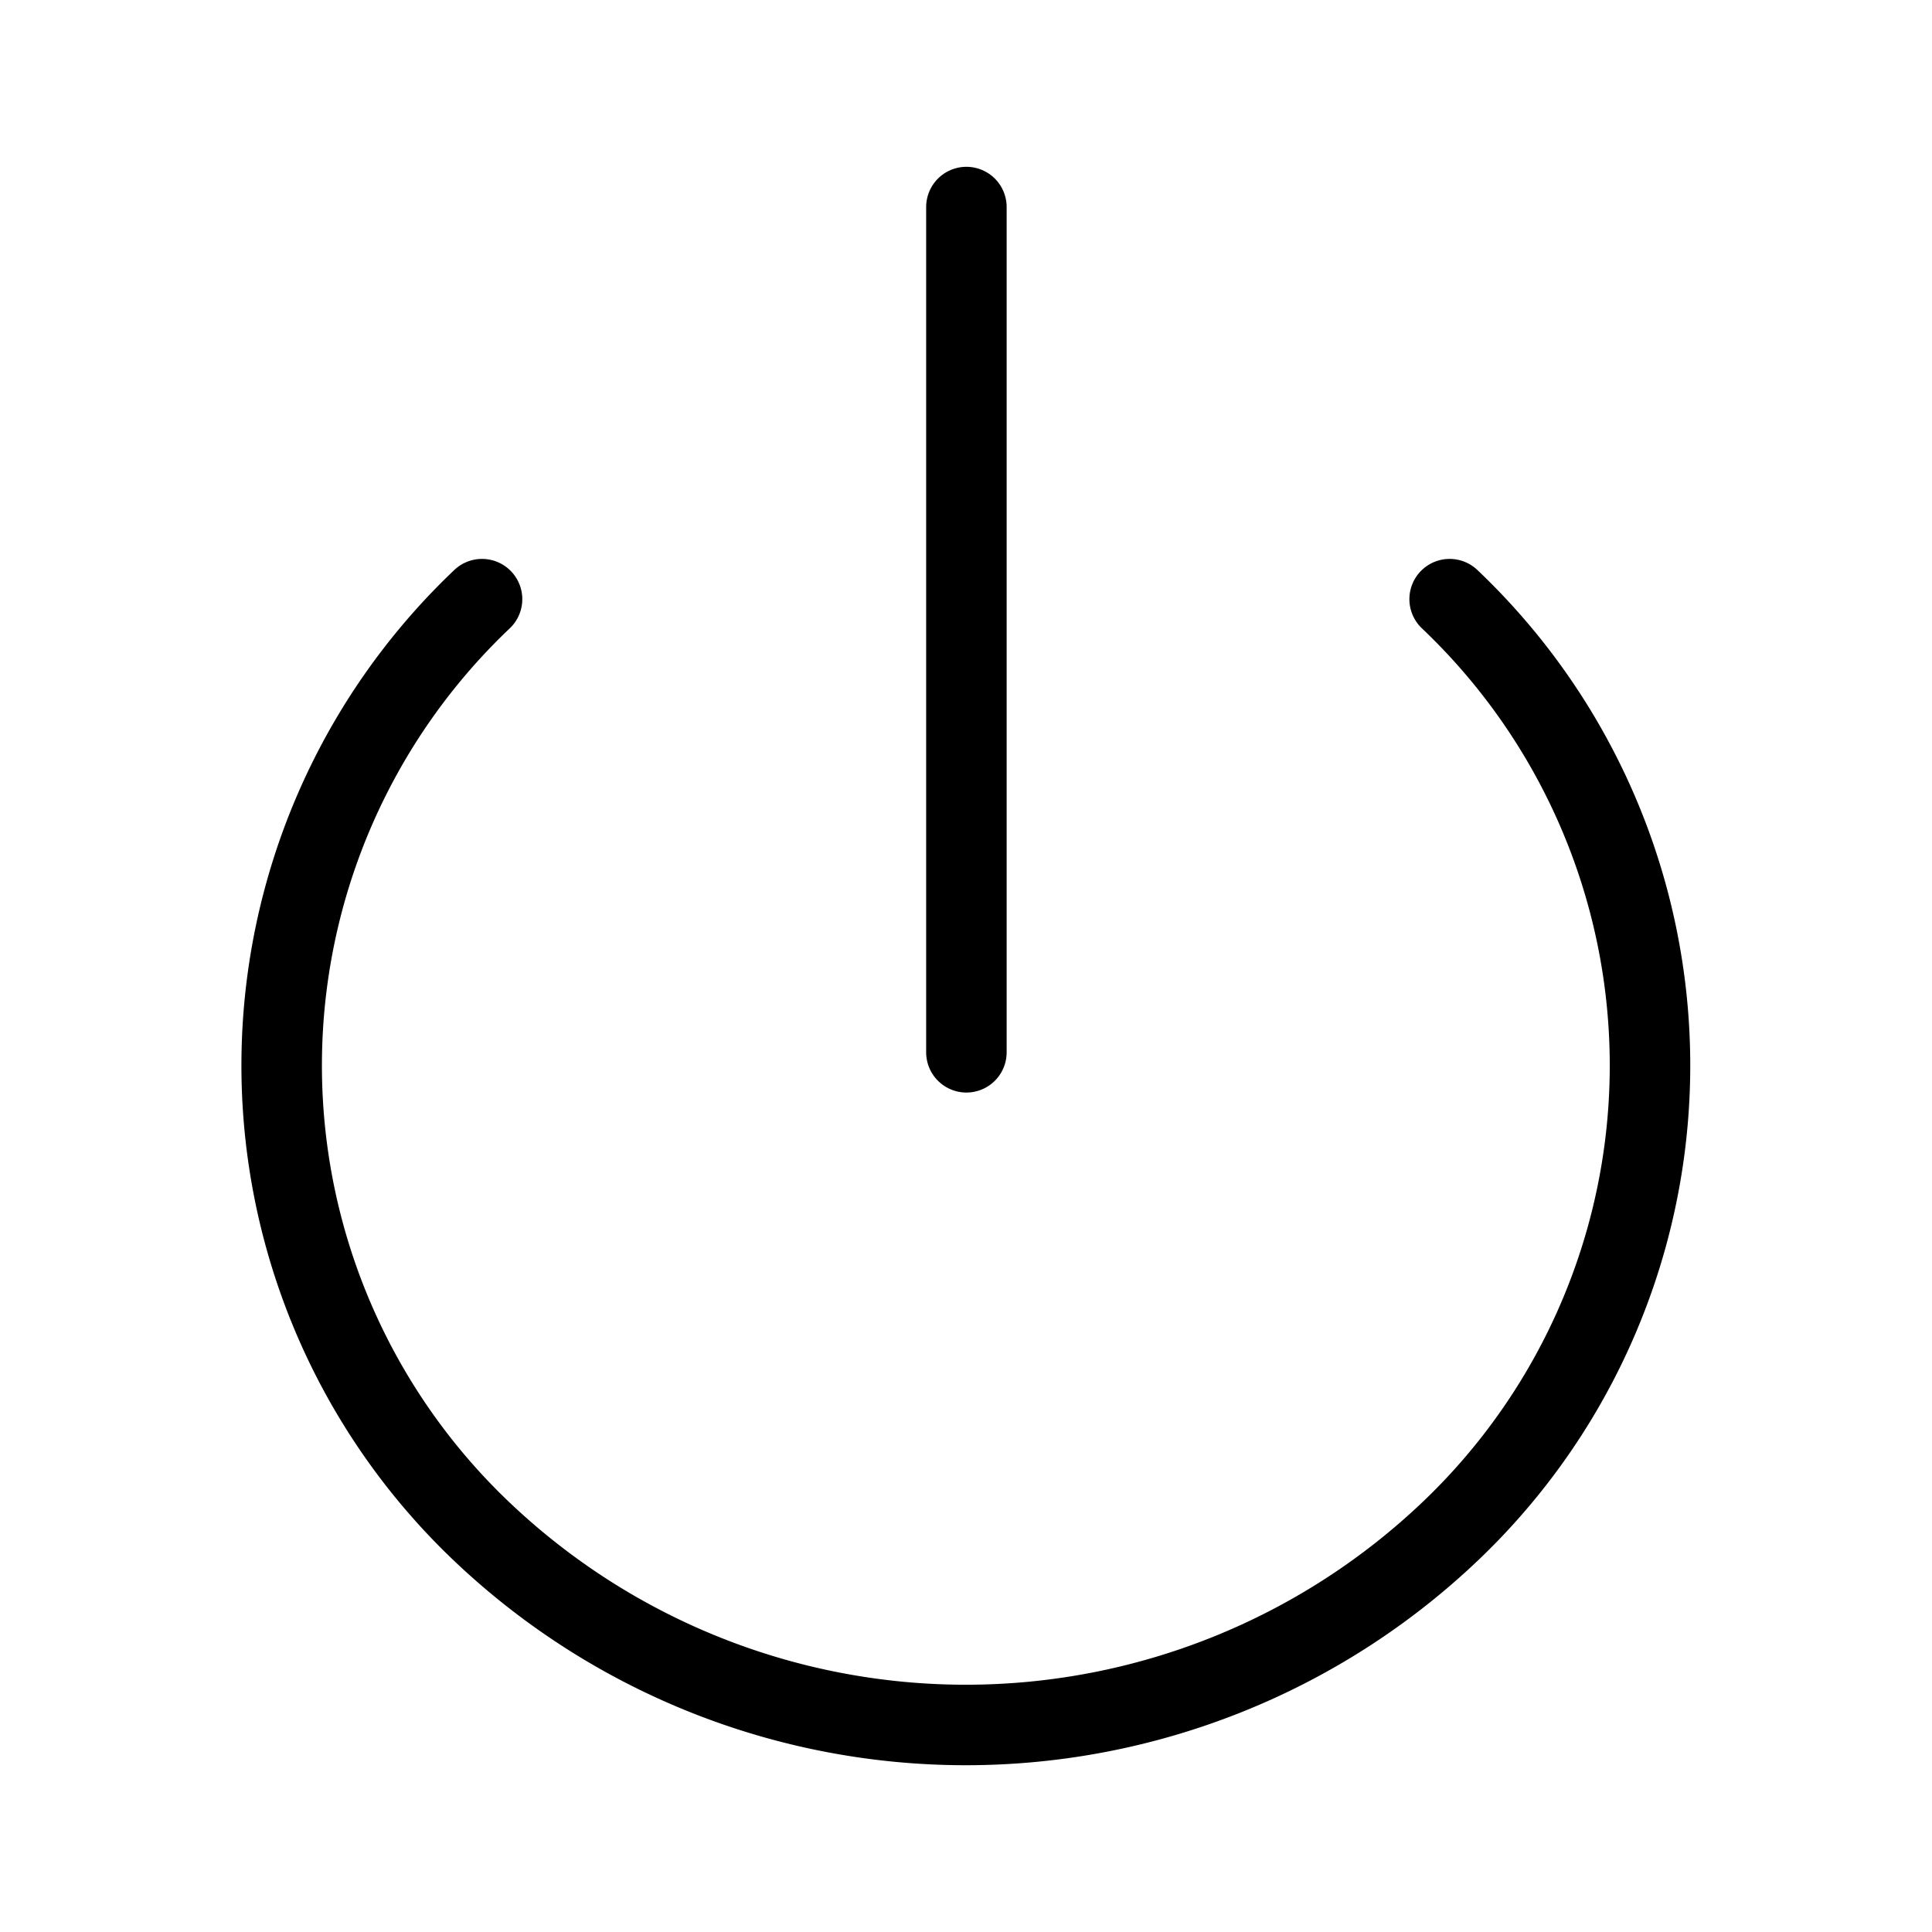 <svg xmlns="http://www.w3.org/2000/svg" width="24" height="24" viewBox="0 0 24 24">
  <g id="logout" transform="translate(-34 -195)">
    <g id="Group_3177" data-name="Group 3177" transform="translate(35 197)">
      <rect id="Rectangle_445" data-name="Rectangle 445" width="24" height="24" transform="translate(-1 -2)" fill="none"/>
    </g>
    <g id="Icon_feather-power" data-name="Icon feather-power" transform="translate(33.008 194.572)">
      <path id="Path_12212" data-name="Path 12212" d="M19,9.96a7.986,7.986,0,0,1,0,11.586,8.727,8.727,0,0,1-12.02,0,7.986,7.986,0,0,1,0-11.586" transform="translate(0 -2.089)" fill="none" stroke="#000" stroke-linecap="round" stroke-linejoin="round" stroke-width="1"/>
      <path id="Path_12213" data-name="Path 12213" d="M18,3V13.5" transform="translate(-5.003)" fill="none" stroke="#000" stroke-linecap="round" stroke-linejoin="round" stroke-width="1"/>
    </g>
  </g>
</svg>
